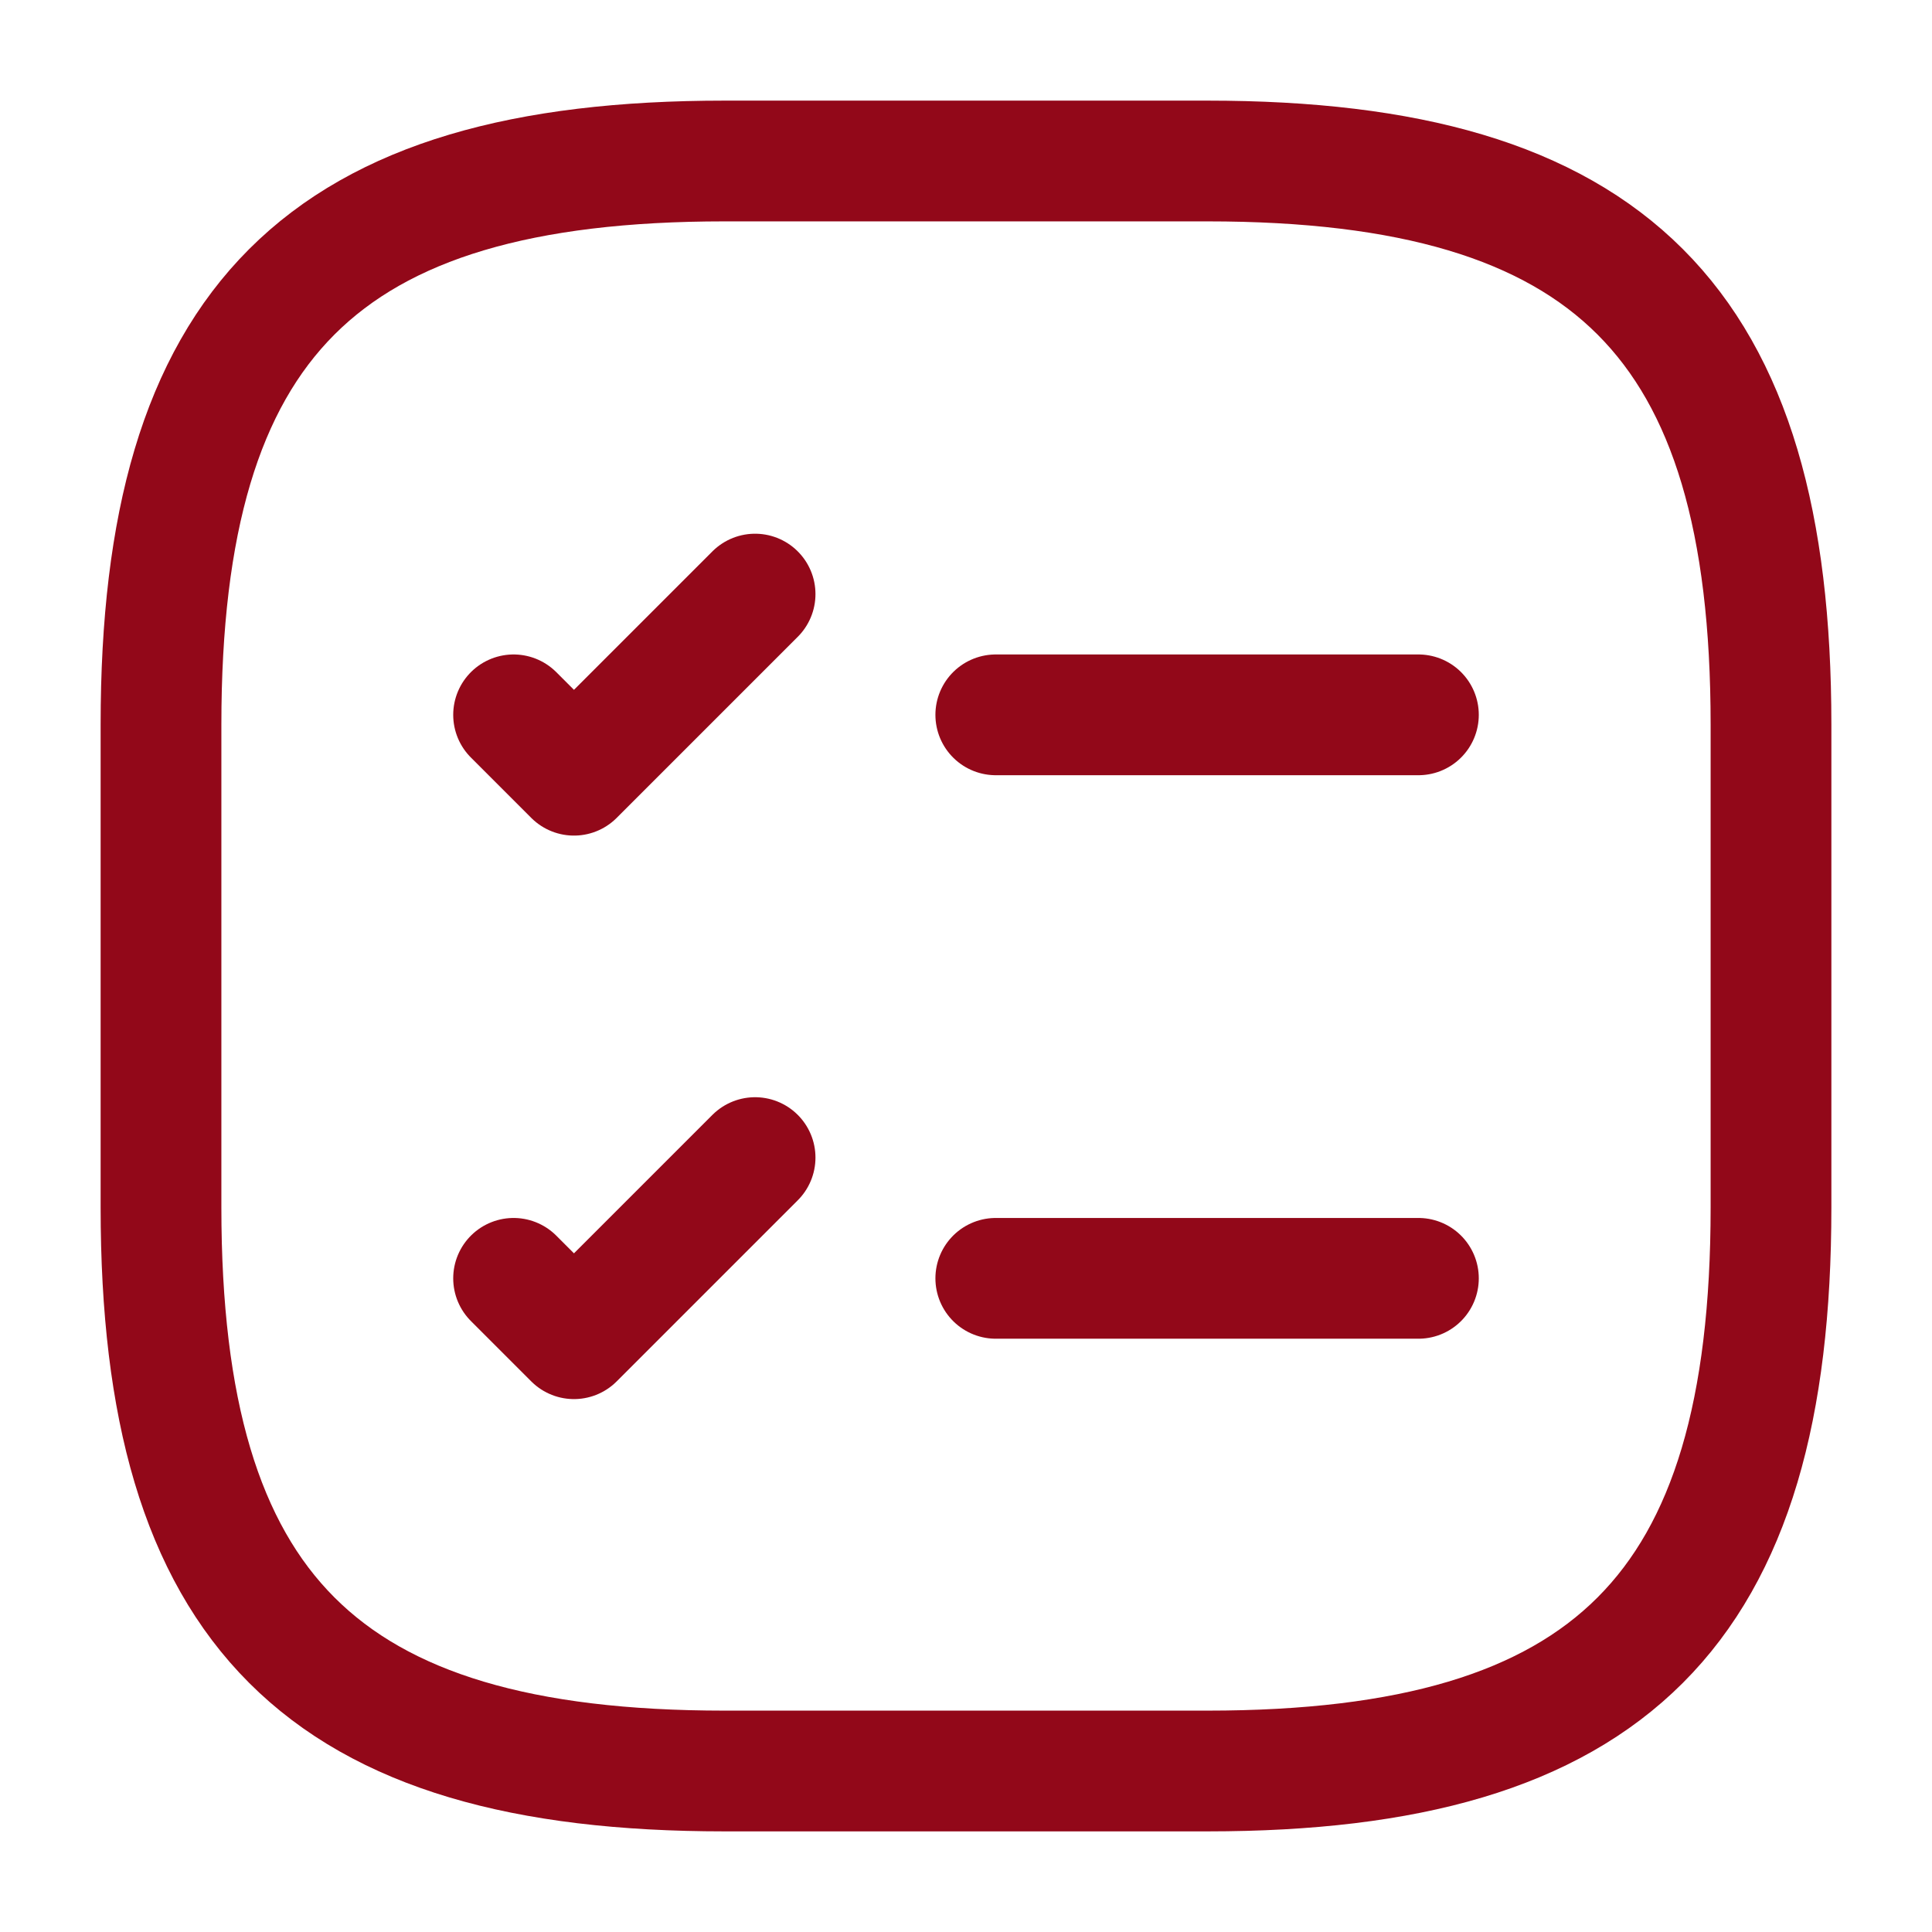 <svg width="24" height="24" viewBox="0 0 24 24" fill="none" xmlns="http://www.w3.org/2000/svg">
<path d="M12.37 8.88H17.62" stroke="#920819" stroke-width="1.5" stroke-linecap="round" stroke-linejoin="round"/>
<path d="M6.38 8.88L7.13 9.63L9.38 7.38" stroke="#920819" stroke-width="1.5" stroke-linecap="round" stroke-linejoin="round"/>
<path d="M12.37 15.88H17.62" stroke="#920819" stroke-width="1.5" stroke-linecap="round" stroke-linejoin="round"/>
<path d="M6.38 15.88L7.13 16.63L9.38 14.38" stroke="#920819" stroke-width="1.5" stroke-linecap="round" stroke-linejoin="round"/>
<path d="M15 22C20 22 22 20 22 15V9C22 4 20 2 15 2H9C4 2 2 4 2 9V15C2 20 4 22 9 22H15Z" stroke="#920819" stroke-width="1.5" stroke-linecap="round" stroke-linejoin="round"/>
</svg>
